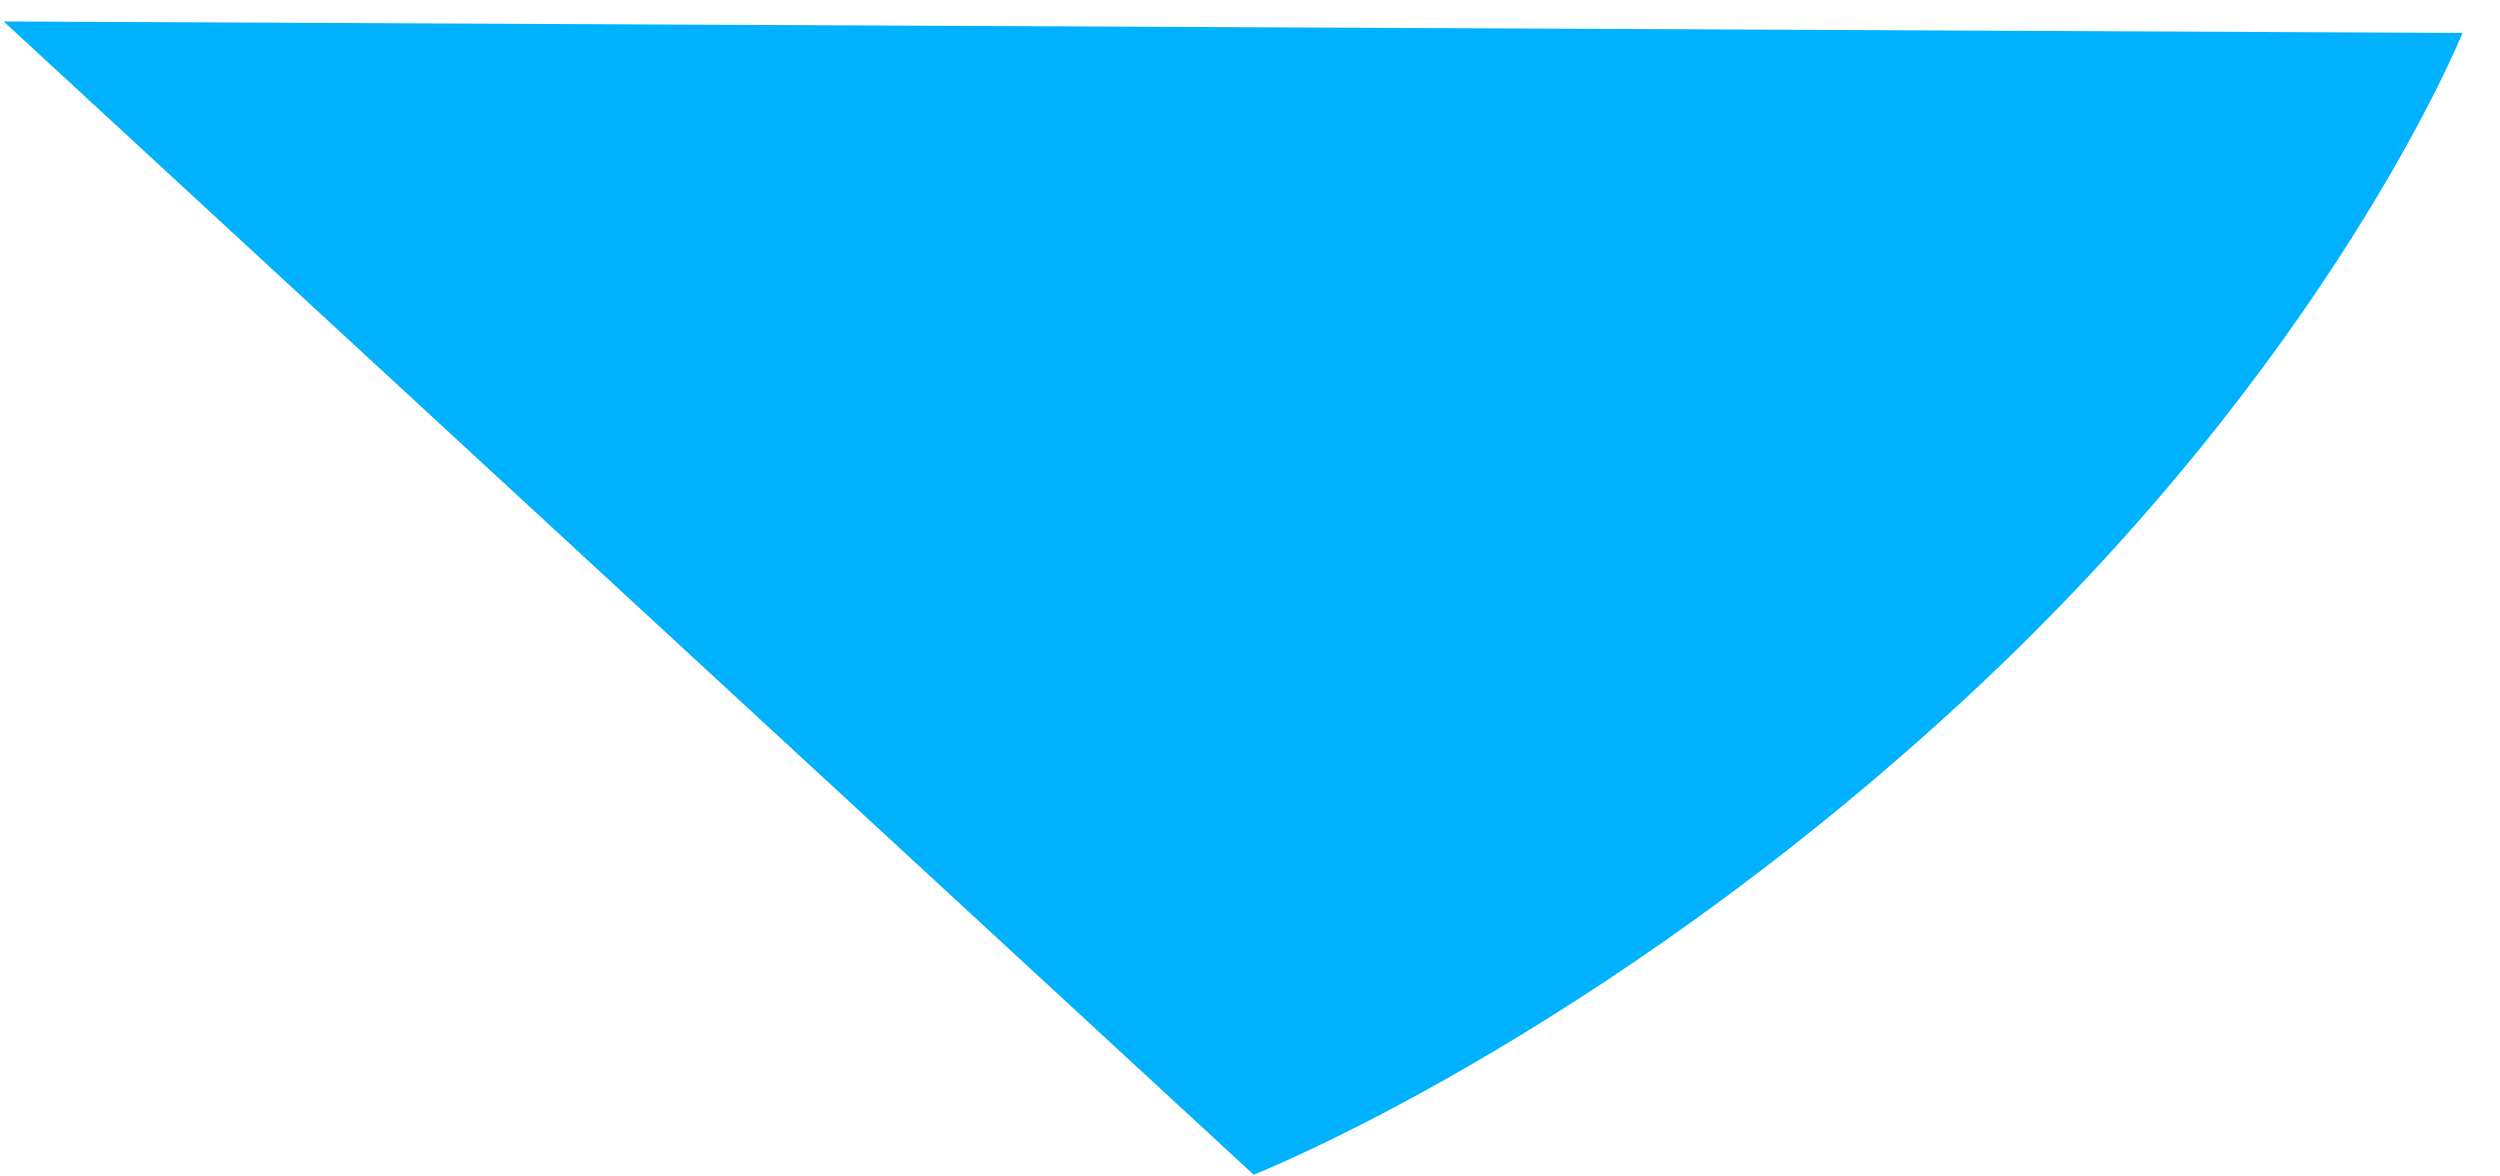 ﻿<?xml version="1.0" encoding="utf-8"?>
<svg version="1.1" xmlns:xlink="http://www.w3.org/1999/xlink" width="17px" height="8px" xmlns="http://www.w3.org/2000/svg">
  <g transform="matrix(1 0 0 1 -180 -477 )">
    <path d="M 0.025 0.146  L 8.525 7.988  C 8.525 7.988  10.847 7.074  13.349 4.764  C 15.851 2.454  16.745 0.224  16.745 0.224  L 0.025 0.146  Z " fill-rule="nonzero" fill="#00b2fe" stroke="none" transform="matrix(1 0 0 1 180 477 )" />
  </g>
</svg>